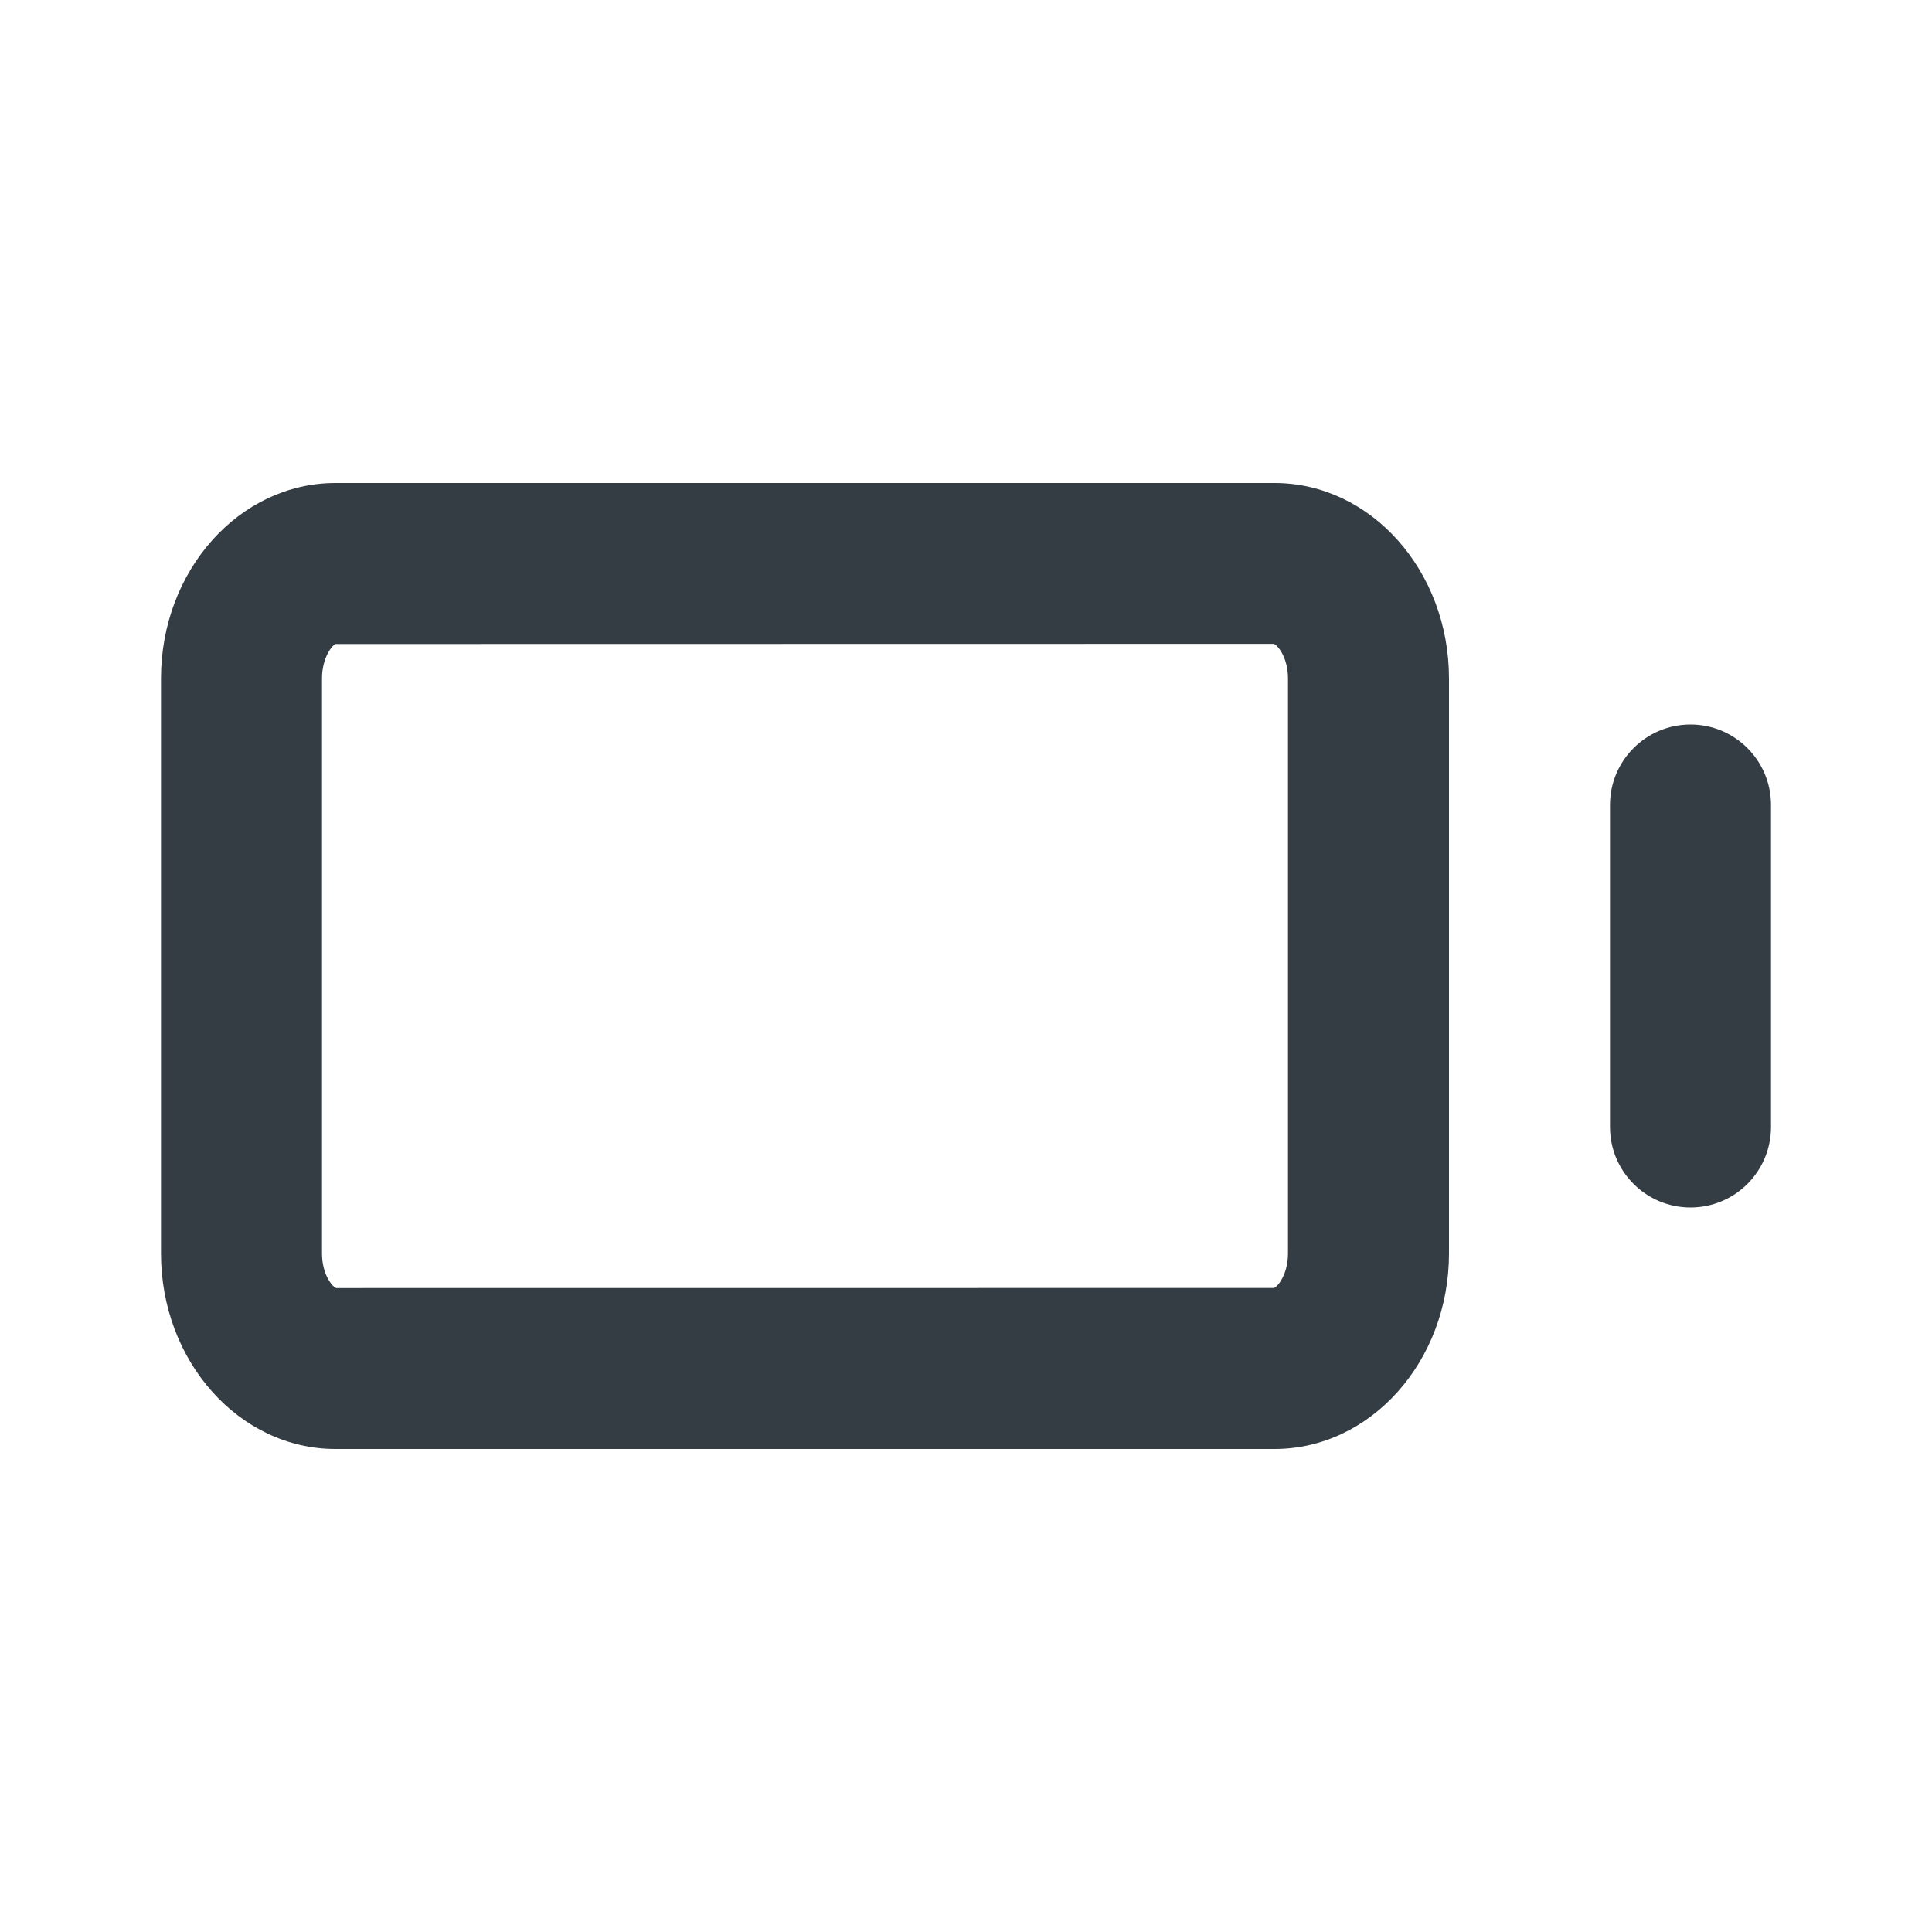 <svg width="24" height="24" viewBox="0 0 24 24" fill="none" xmlns="http://www.w3.org/2000/svg">
<path fill-rule="evenodd" clip-rule="evenodd" d="M15.828 16C15.879 15.977 16 15.824 16 15.571V8.428C16 8.17 15.874 8.016 15.824 7.998L4.167 8C4.126 8.016 4 8.17 4 8.428V15.571C4 15.829 4.126 15.983 4.176 16.001L15.828 16ZM4.167 6H15.833C17.028 6 18 7.089 18 8.428V15.571C18 16.91 17.028 18 15.833 18H4.167C2.972 18 2 16.91 2 15.571V8.428C2 7.089 2.972 6 4.167 6ZM20 10C20 9.448 20.448 9 21 9C21.552 9 22 9.448 22 10V14C22 14.552 21.552 15 21 15C20.448 15 20 14.552 20 14V10Z" fill="#343C44"/>
</svg>
